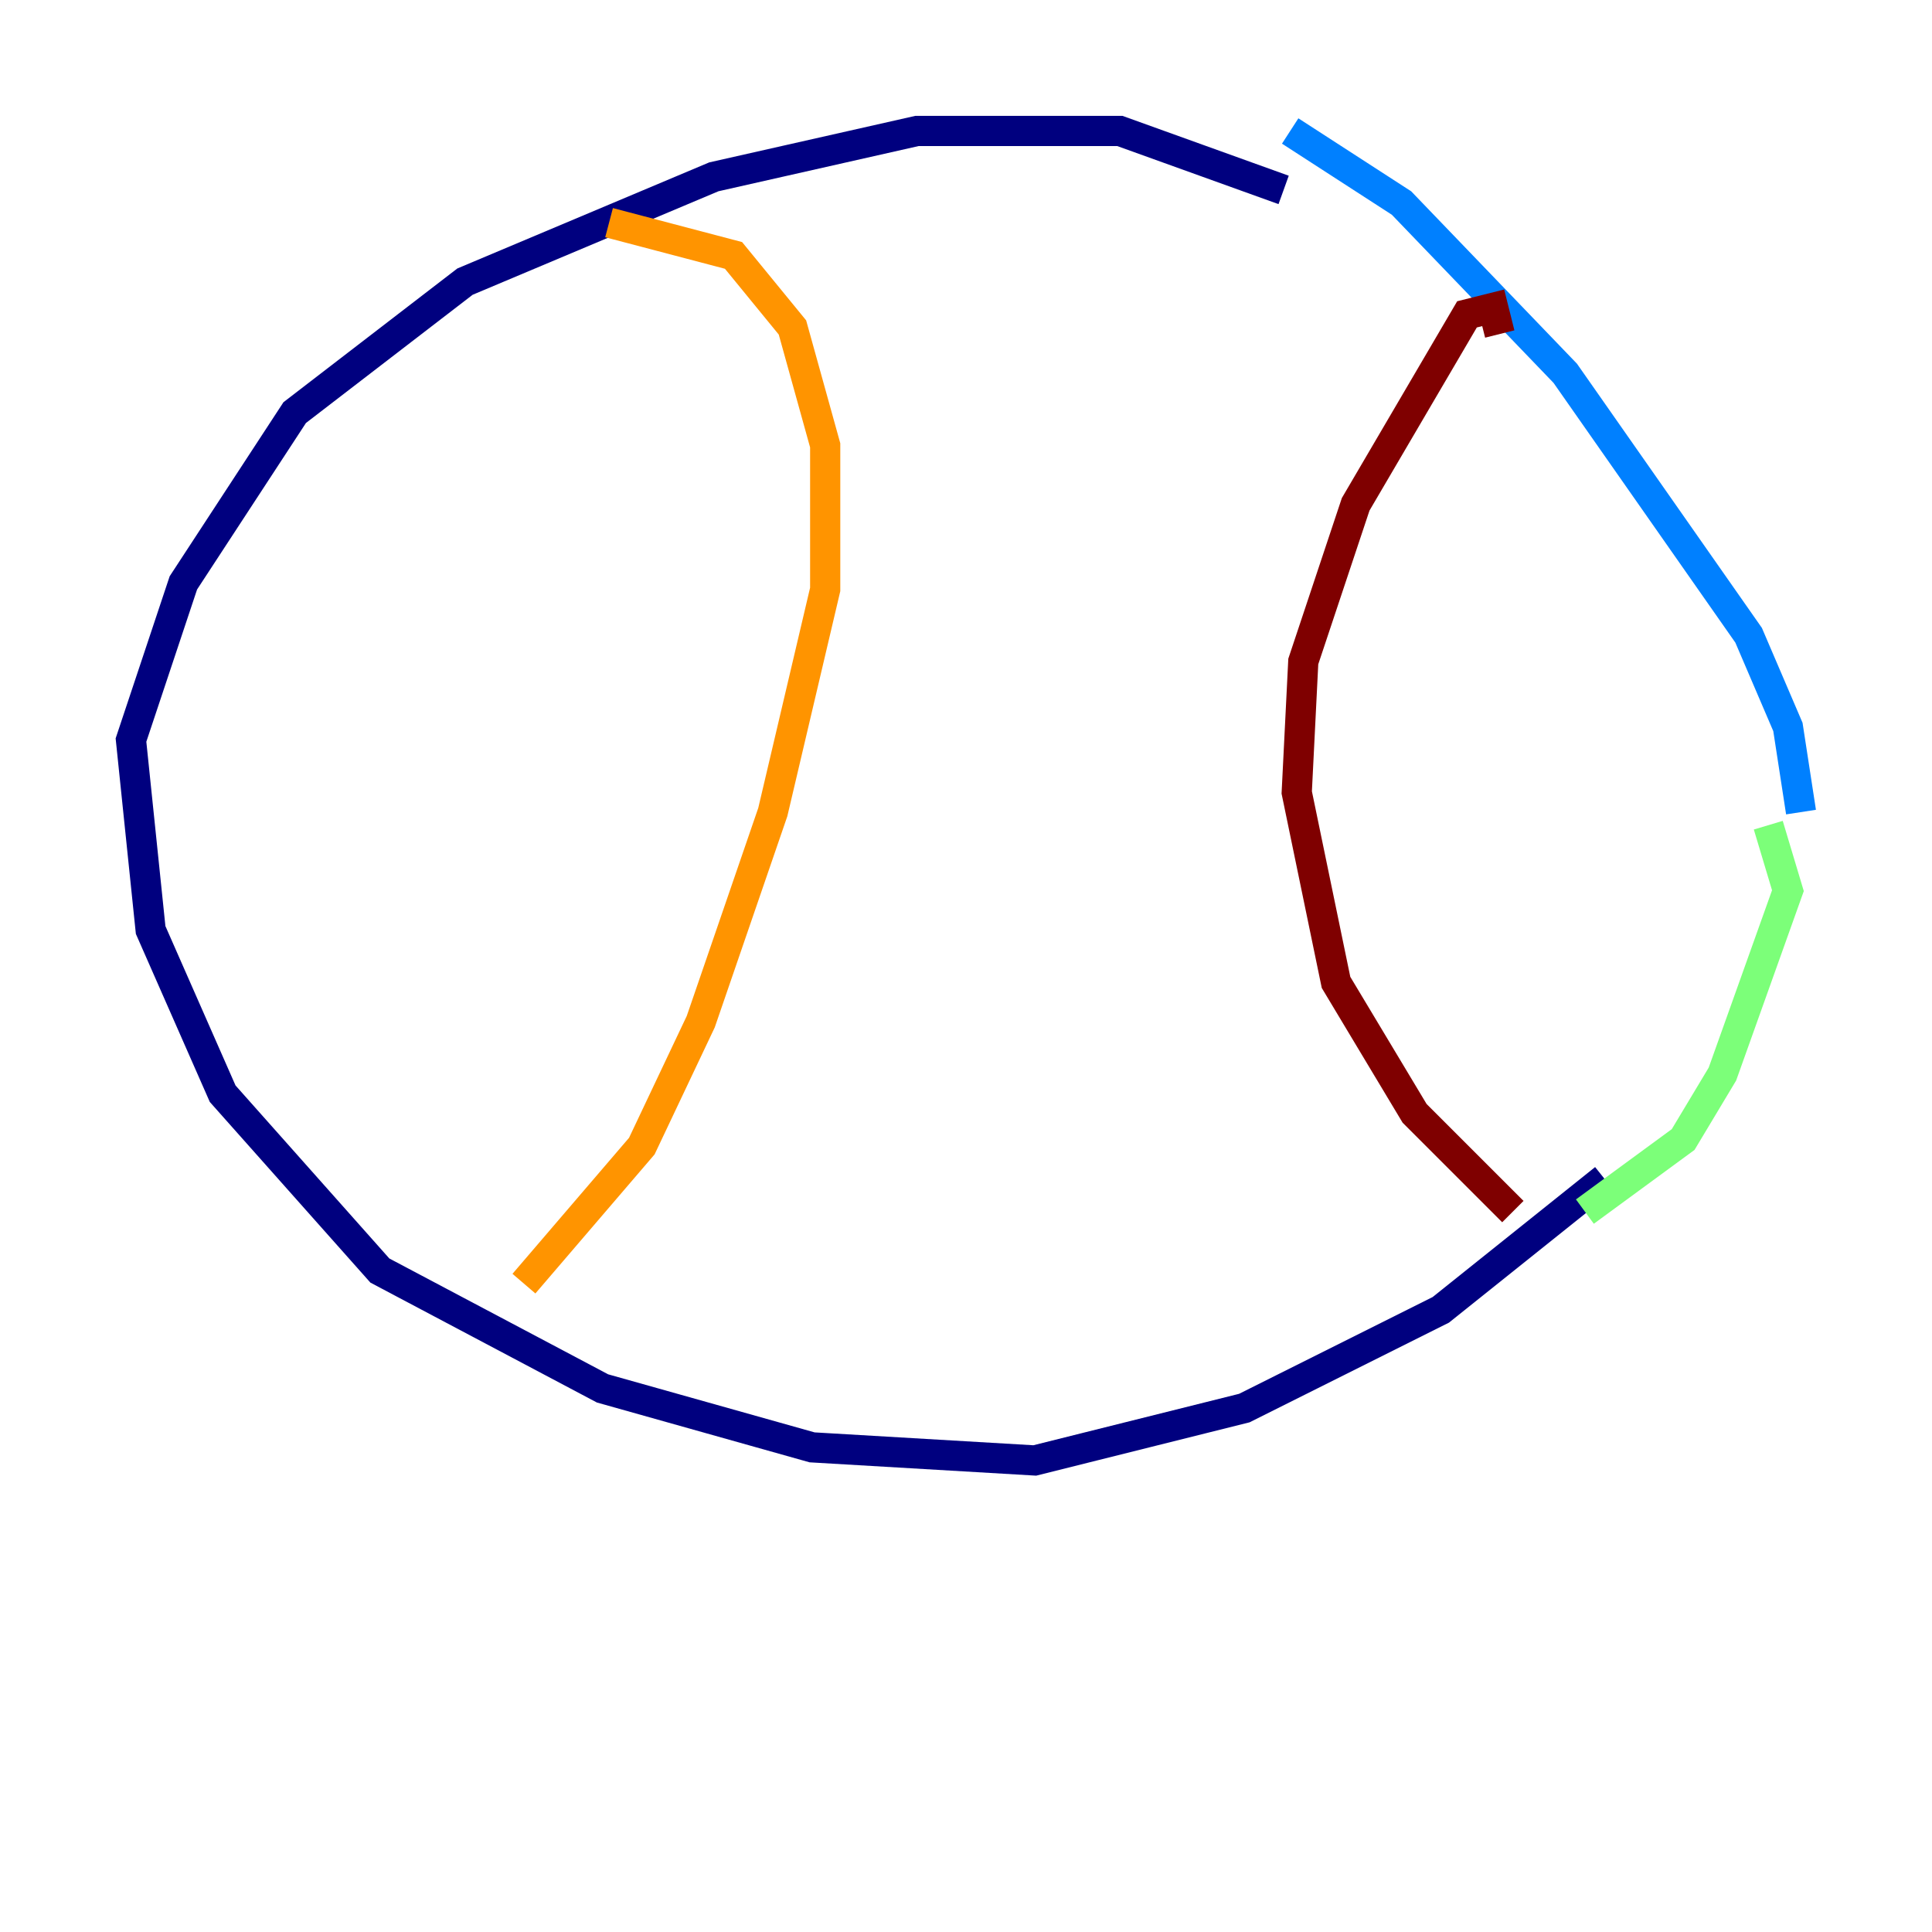 <?xml version="1.0" encoding="utf-8" ?>
<svg baseProfile="tiny" height="128" version="1.2" viewBox="0,0,128,128" width="128" xmlns="http://www.w3.org/2000/svg" xmlns:ev="http://www.w3.org/2001/xml-events" xmlns:xlink="http://www.w3.org/1999/xlink"><defs /><polyline fill="none" points="85.044,12.583 74.197,8.678 60.746,8.678 47.295,11.715 30.807,18.658 19.525,27.336 12.149,38.617 8.678,49.031 9.98,61.614 14.752,72.461 25.166,84.176 39.919,91.986 53.803,95.891 68.556,96.759 82.441,93.288 95.458,86.78 106.305,78.102" stroke="#00007f" stroke-width="2" /><polyline fill="none" points="119.322,53.803 118.454,48.163 115.851,42.088 103.702,24.732 92.854,13.451 85.478,8.678" stroke="#0080ff" stroke-width="2" /><polyline fill="none" points="117.153,54.671 118.454,59.01 114.115,71.159 111.512,75.498 105.003,80.271" stroke="#7cff79" stroke-width="2" /><polyline fill="none" points="40.352,14.752 48.597,16.922 52.502,21.695 54.671,29.505 54.671,39.051 51.2,53.803 46.427,67.688 42.522,75.932 34.712,85.044" stroke="#ff9400" stroke-width="2" /><polyline fill="none" points="99.363,22.129 98.929,20.393 97.193,20.827 89.817,33.41 86.346,43.824 85.912,52.502 88.515,65.085 93.722,73.763 100.231,80.271" stroke="#7f0000" stroke-width="2" /></svg>